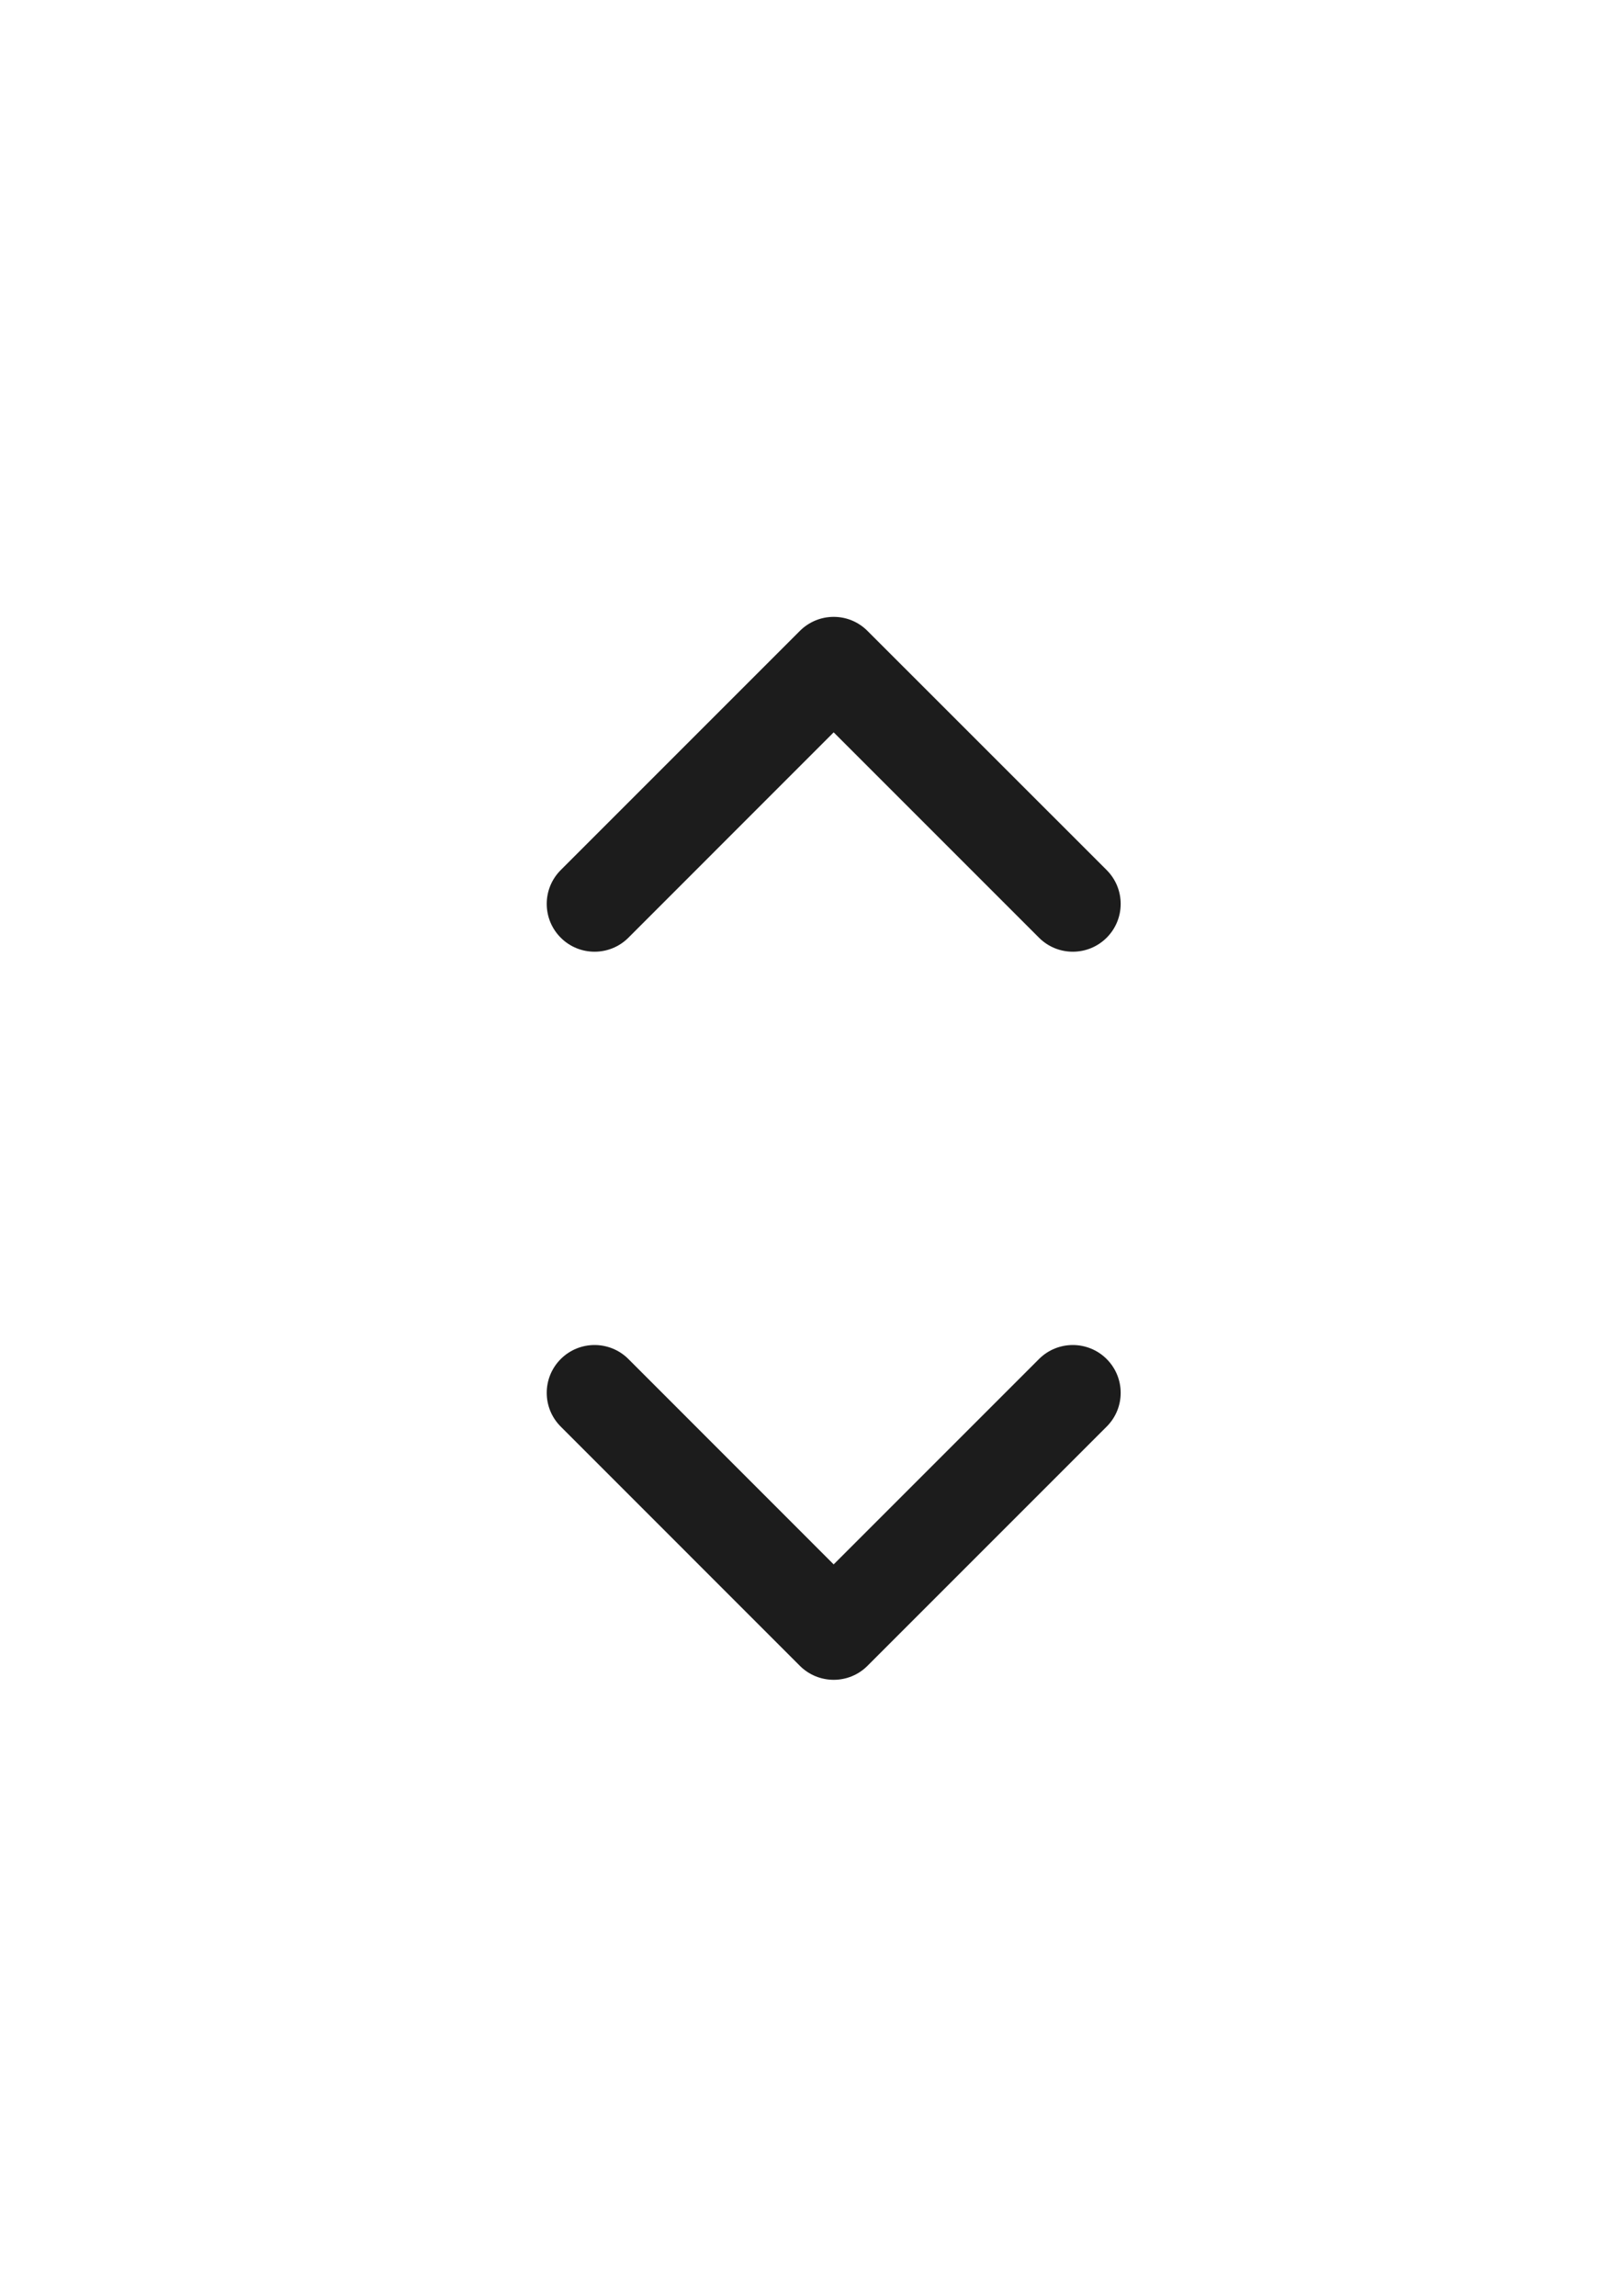 <svg width="23" height="33" viewBox="0 0 23 33" fill="none" xmlns="http://www.w3.org/2000/svg">
<path fill-rule="evenodd" clip-rule="evenodd" d="M8.061 13.478C7.792 13.209 7.792 12.774 8.061 12.505L11.498 9.068C11.767 8.799 12.202 8.799 12.47 9.068L15.908 12.505C16.177 12.774 16.177 13.209 15.908 13.478C15.639 13.746 15.204 13.746 14.936 13.478L11.984 10.526L9.033 13.478C8.765 13.746 8.329 13.746 8.061 13.478Z" fill="#1C1C1C"/>
<path fill-rule="evenodd" clip-rule="evenodd" d="M15.908 19.533C16.177 19.802 16.177 20.237 15.908 20.505L12.47 23.943C12.202 24.211 11.767 24.211 11.498 23.943L8.061 20.505C7.792 20.237 7.792 19.802 8.061 19.533C8.329 19.265 8.765 19.265 9.033 19.533L11.984 22.485L14.936 19.533C15.204 19.265 15.639 19.265 15.908 19.533Z" fill="#1C1C1C"/>
</svg>
